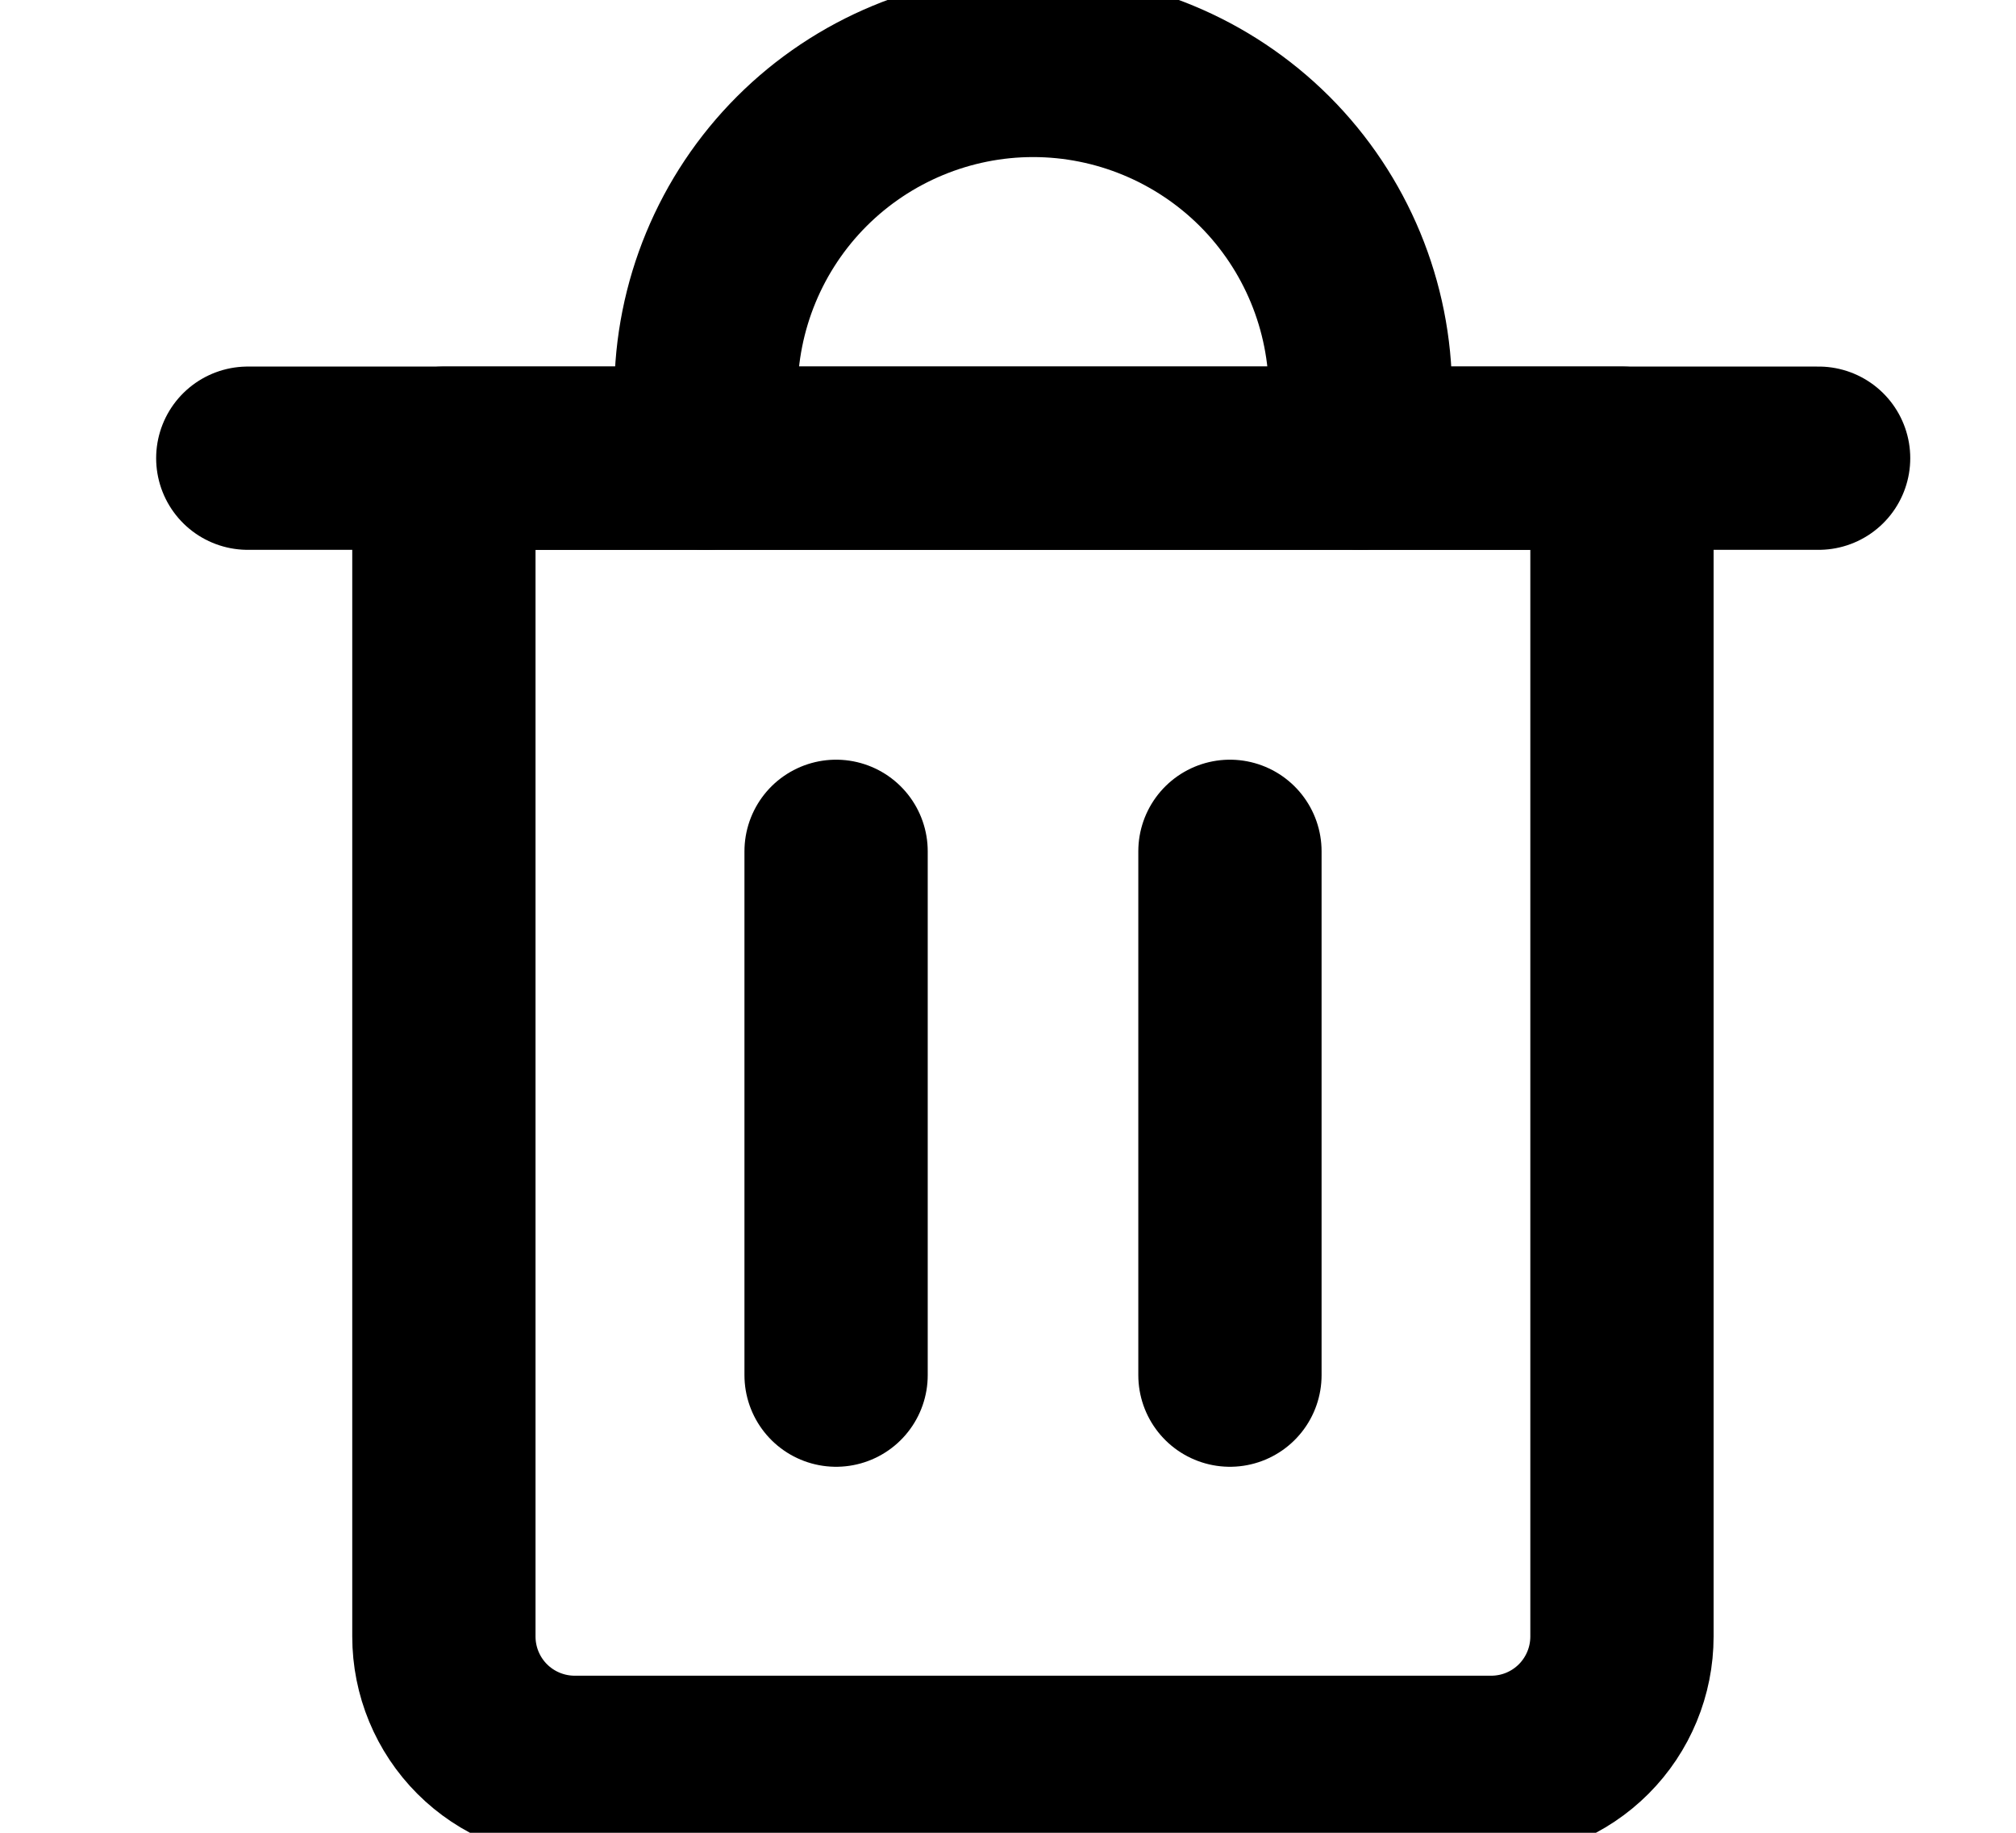 <svg width="11" height="10" viewBox="0 0 11 10" fill="none" xmlns="http://www.w3.org/2000/svg">
<g clip-path="url(#clip0_3422_6782)">
<path d="M1.352 2.5H9.923" stroke="black" stroke-linecap="round" stroke-linejoin="round"/>
<path d="M2.422 2.5H8.85V8.929C8.85 9.118 8.775 9.3 8.641 9.434C8.507 9.568 8.326 9.643 8.136 9.643H3.136C2.947 9.643 2.765 9.568 2.631 9.434C2.497 9.3 2.422 9.118 2.422 8.929V2.5Z" stroke="black" stroke-linecap="round" stroke-linejoin="round"/>
<path d="M3.852 2.5V2.143C3.852 1.67 4.04 1.215 4.375 0.88C4.709 0.546 5.164 0.357 5.637 0.357C6.111 0.357 6.565 0.546 6.9 0.88C7.235 1.215 7.423 1.67 7.423 2.143V2.5" stroke="black" stroke-linecap="round" stroke-linejoin="round"/>
<path d="M4.562 4.645V7.503" stroke="black" stroke-linecap="round" stroke-linejoin="round"/>
<path d="M6.711 4.645V7.503" stroke="black" stroke-linecap="round" stroke-linejoin="round"/>
</g>
<defs>
<clipPath id="clip0_3422_6782">
<rect width="10" height="10" fill="white" transform="translate(0.641)"/>
</clipPath>
</defs>
</svg>
